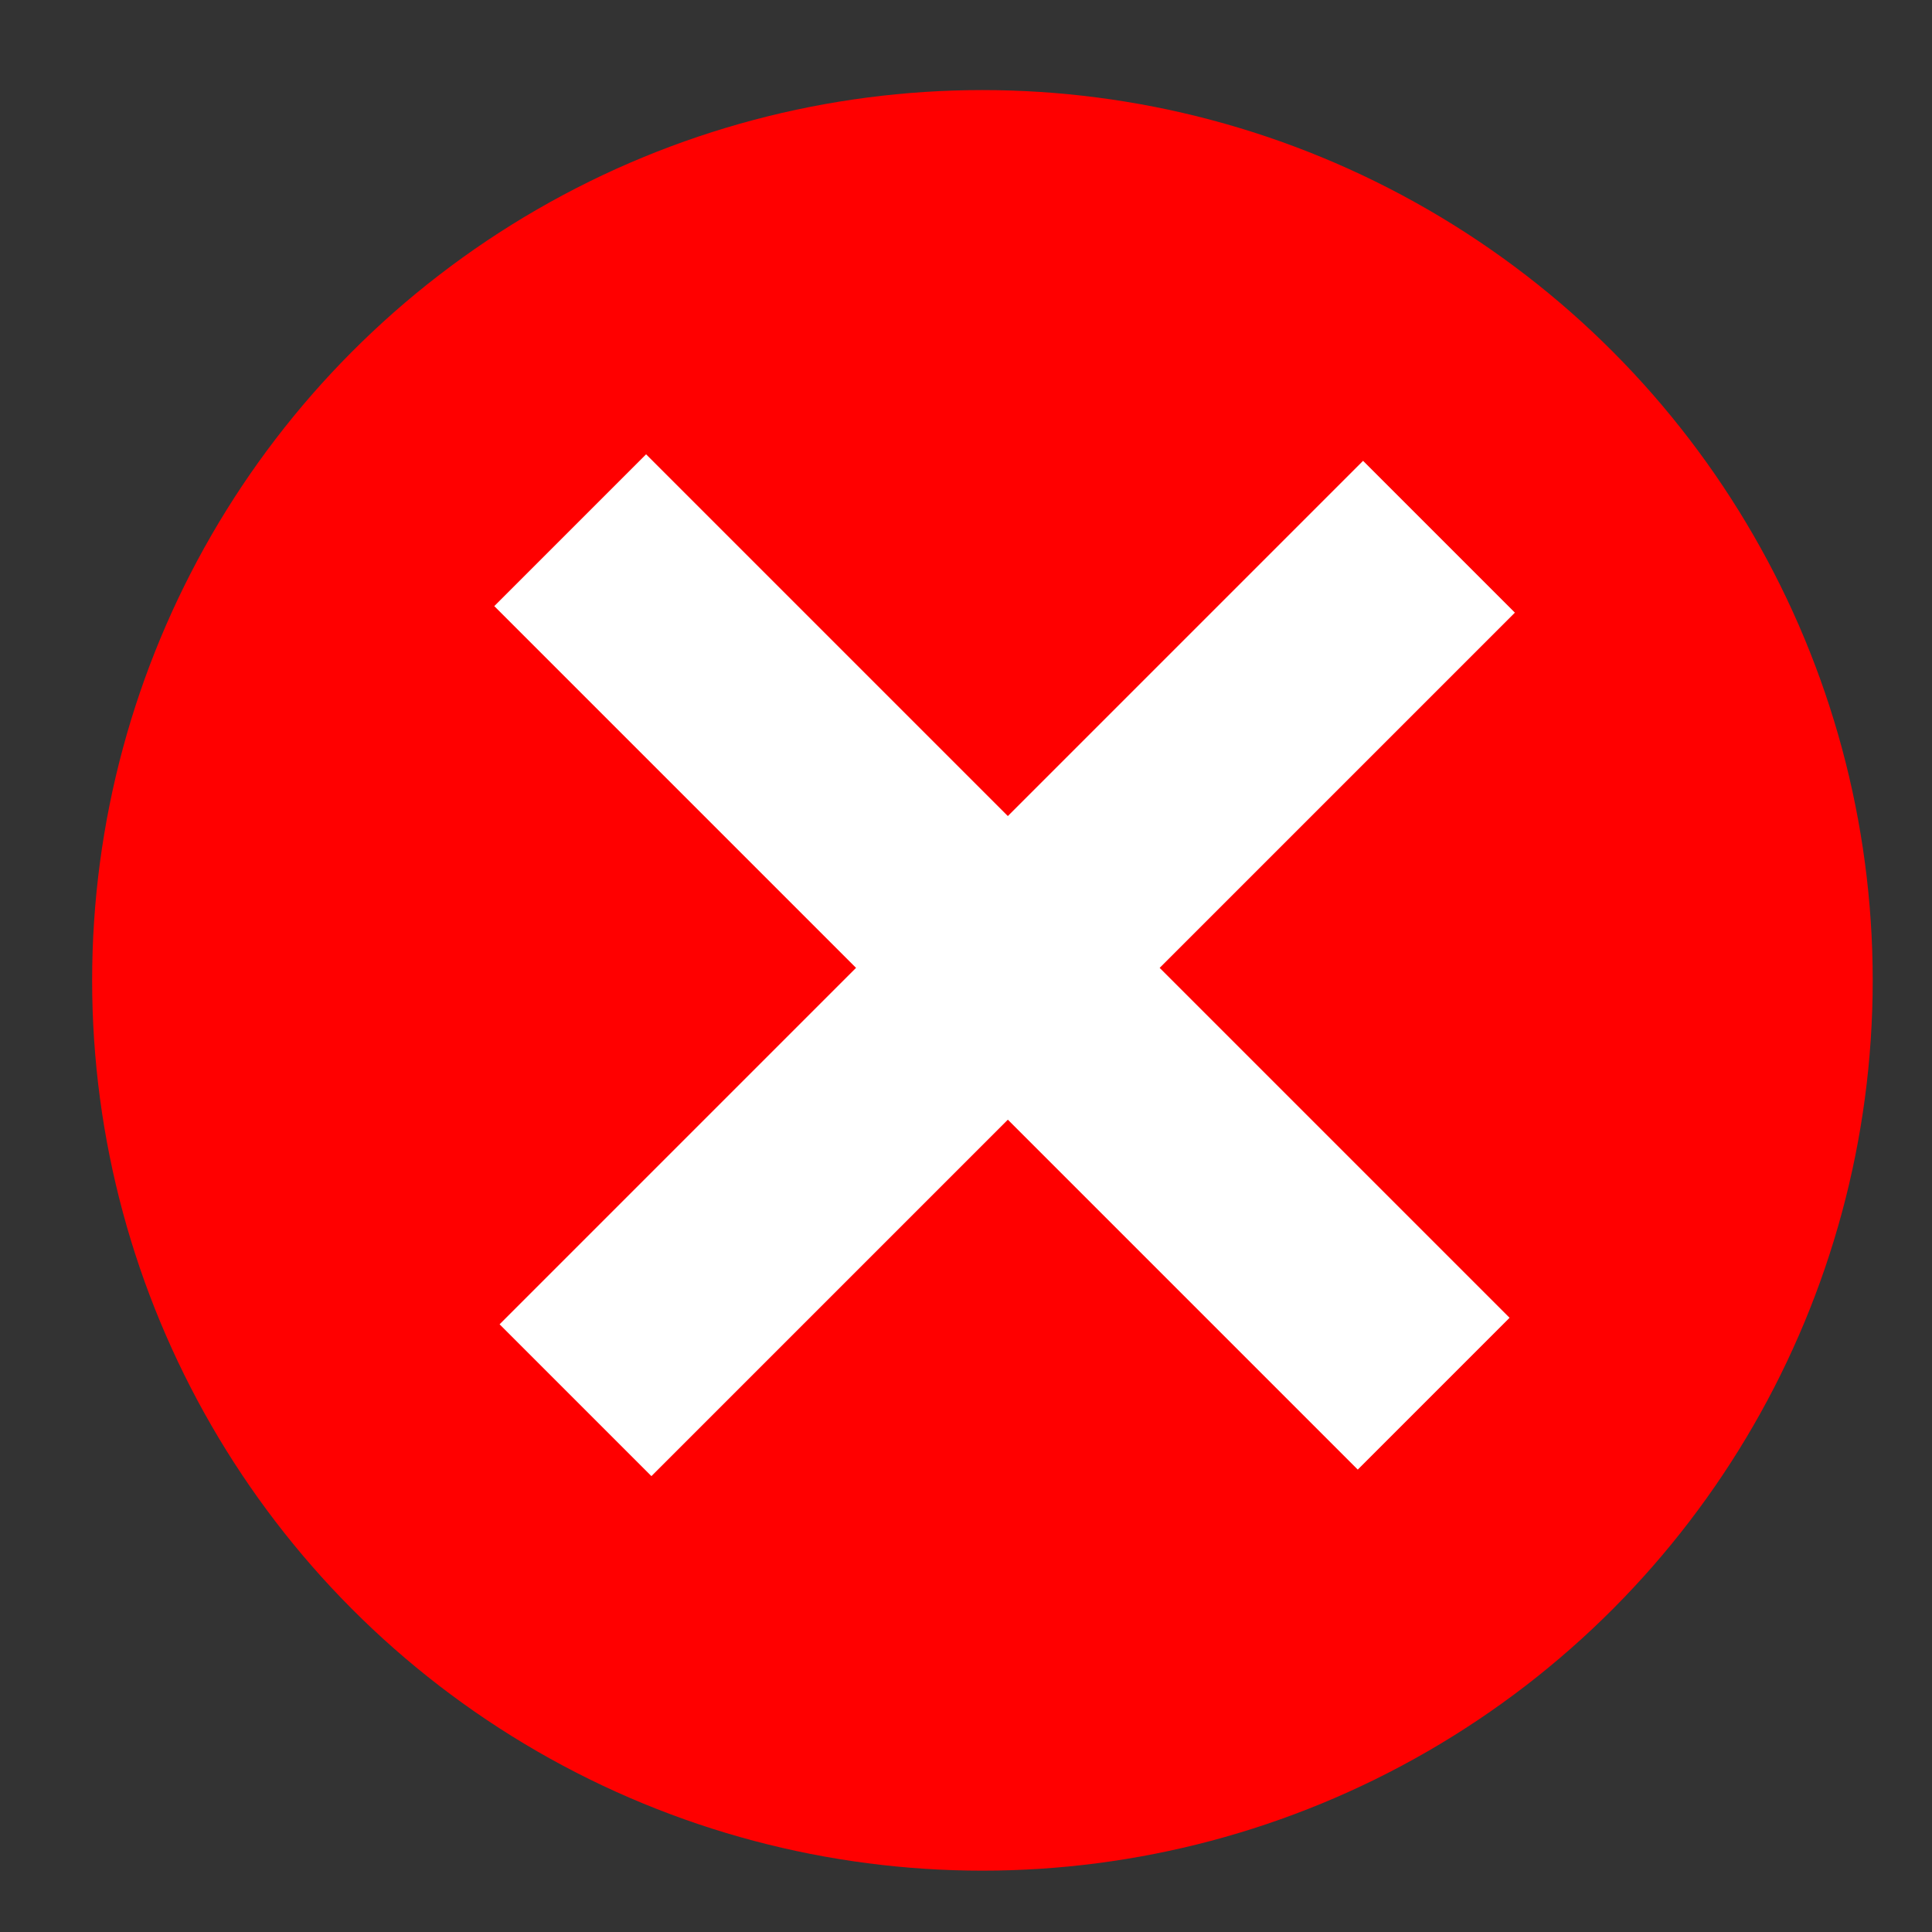 <svg xmlns="http://www.w3.org/2000/svg" width="16" height="16"><rect width="100%" height="100%" fill="#333333" stroke="none"/><circle cx="8.136" cy="8.119" r="7.373" fill="red"/><g fill="none" stroke="#fff" stroke-width="1.778"><path d="M4.766 11.596l7.151-7.151"/><path d="M4.722 4.391l7.151 7.151"/></g></svg>